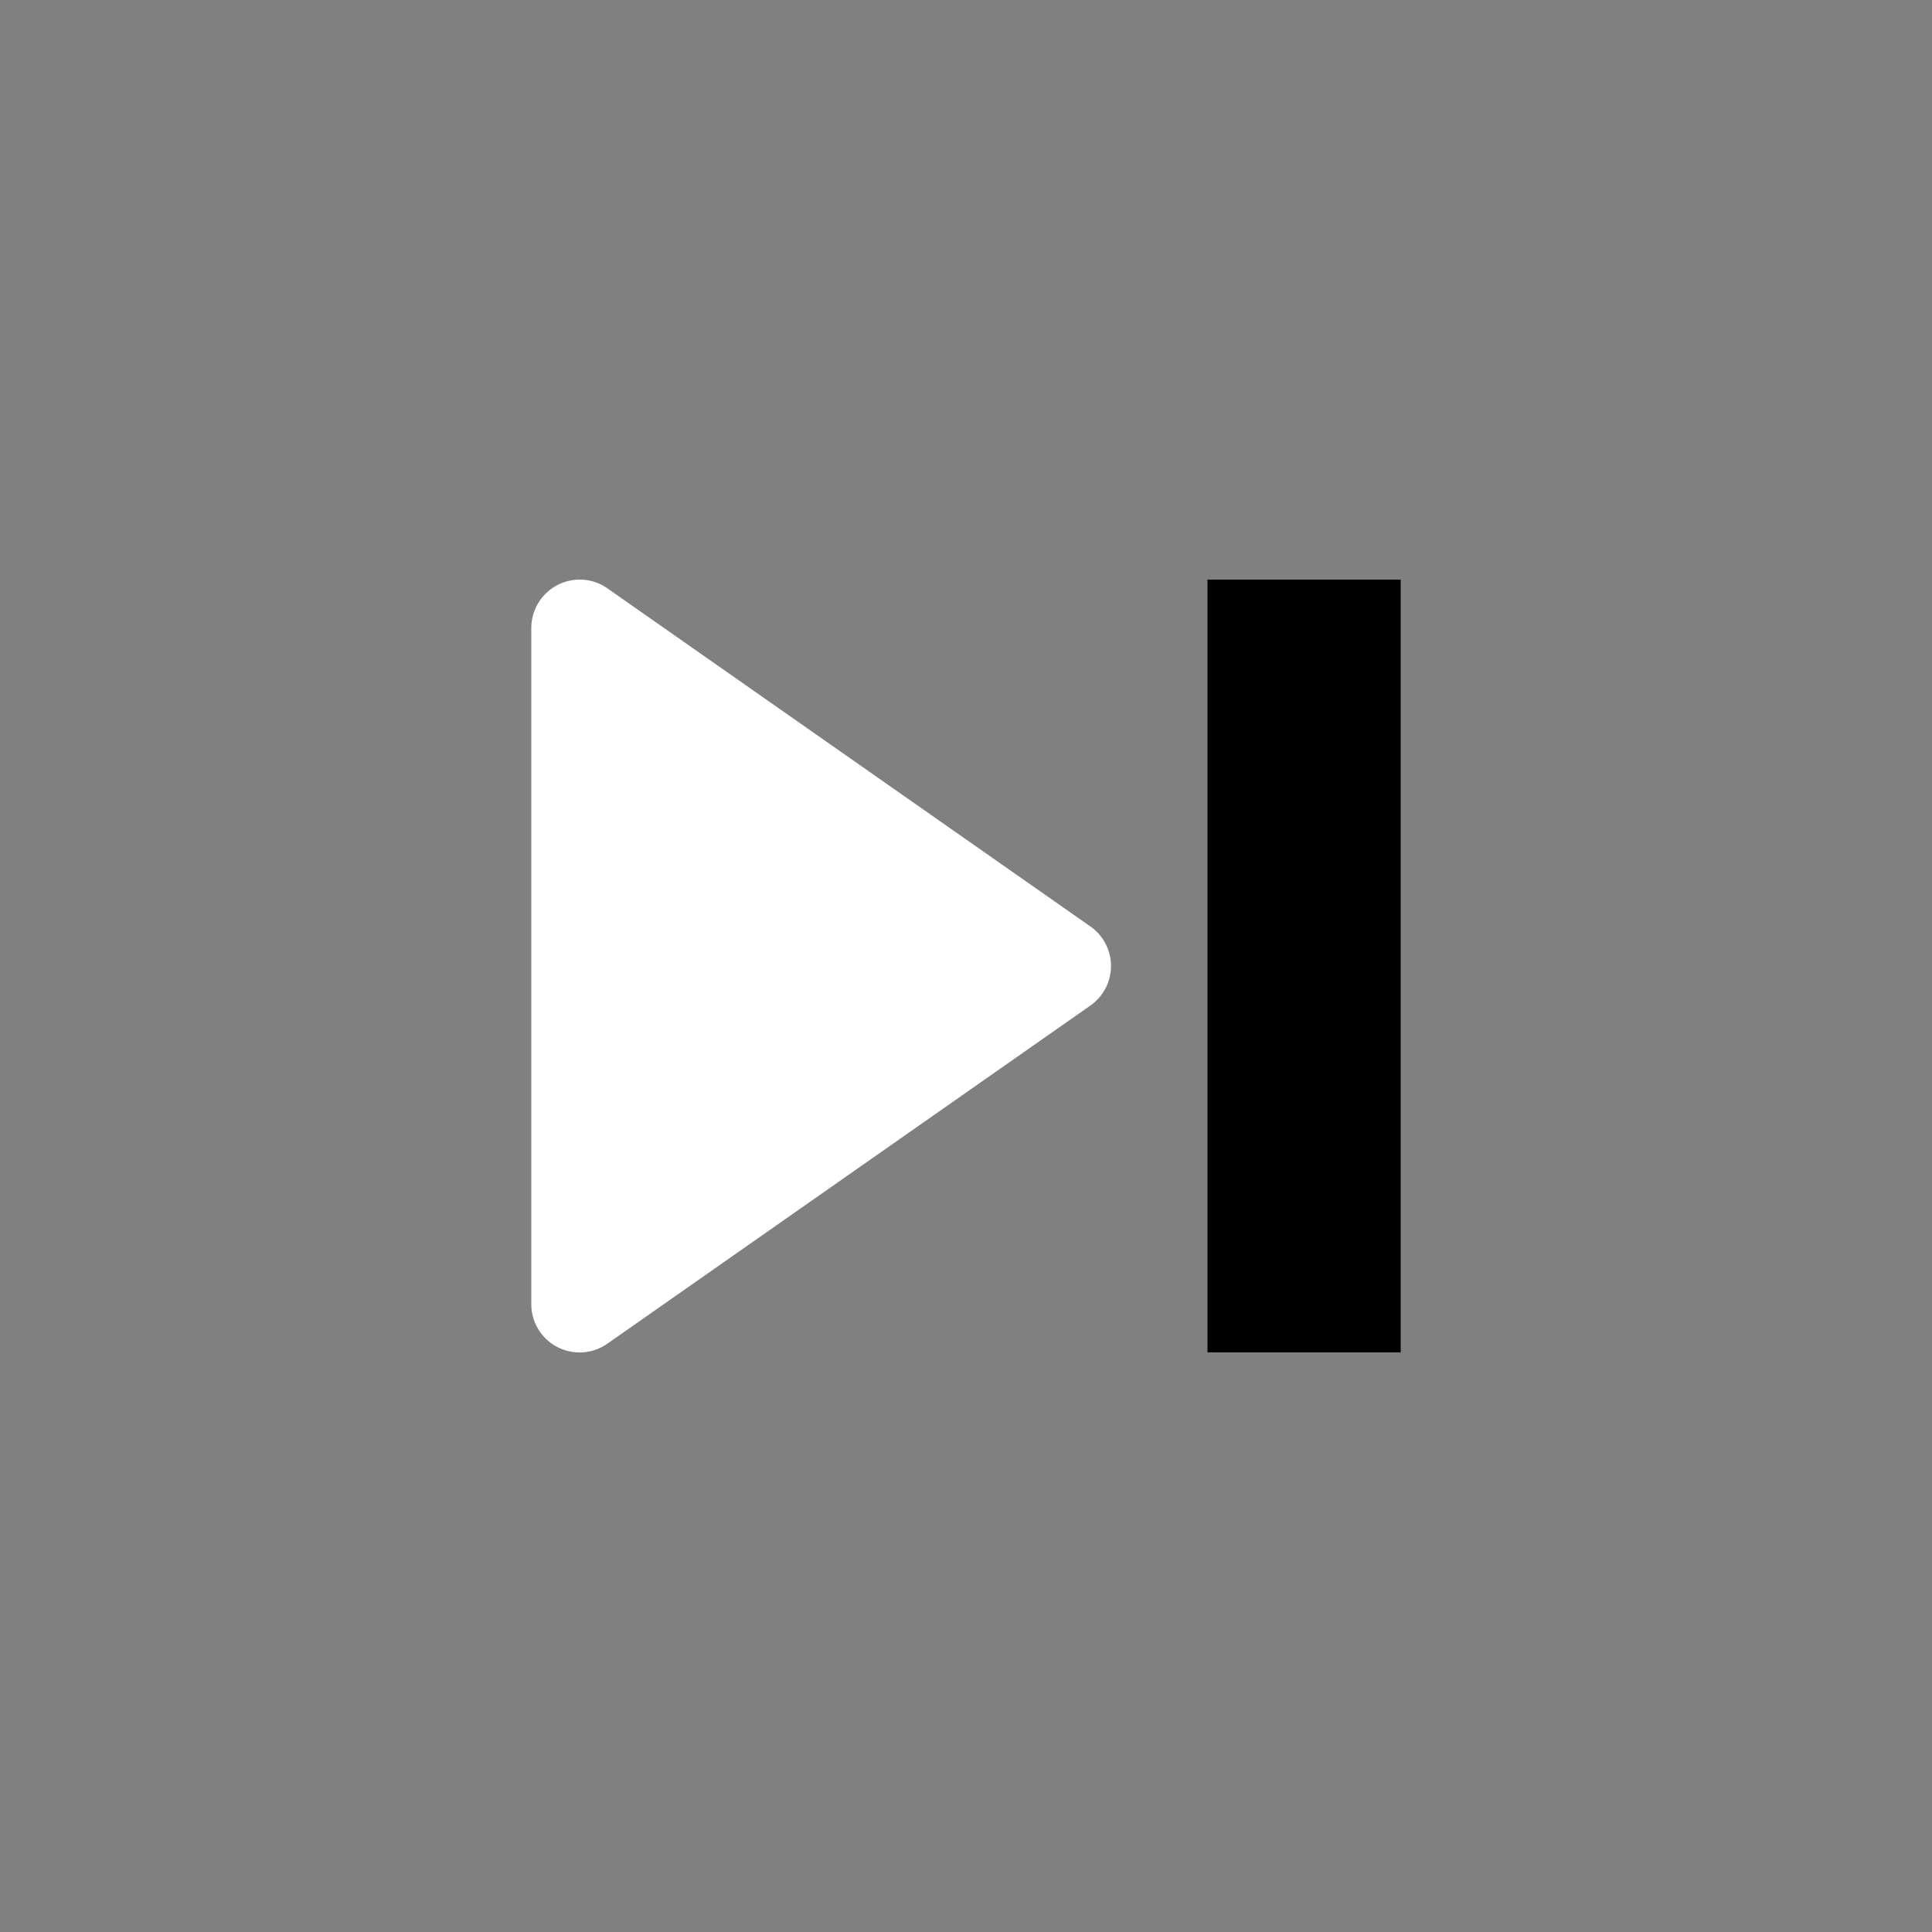<svg width="64" height="64" viewBox="0 0 20 20"><rect x="0" y="0" width="20" height="20" fill="#808080" stroke="none"/><title>tria_right_bar</title><g fill="#000000" class="nc-icon-wrapper"><g transform="translate(0 0)"><path d="M12.5 6v8h2V6z" data-color="color-2"></path><path d="M6.006 6a.502.502 0 0 0-.506.5v7a.5.5 0 0 0 .787.41l5-3.5a.5.5 0 0 0 0-.82l-5-3.5A.497.497 0 0 0 6.006 6z" fill="#ffffff"></path></g></g></svg>